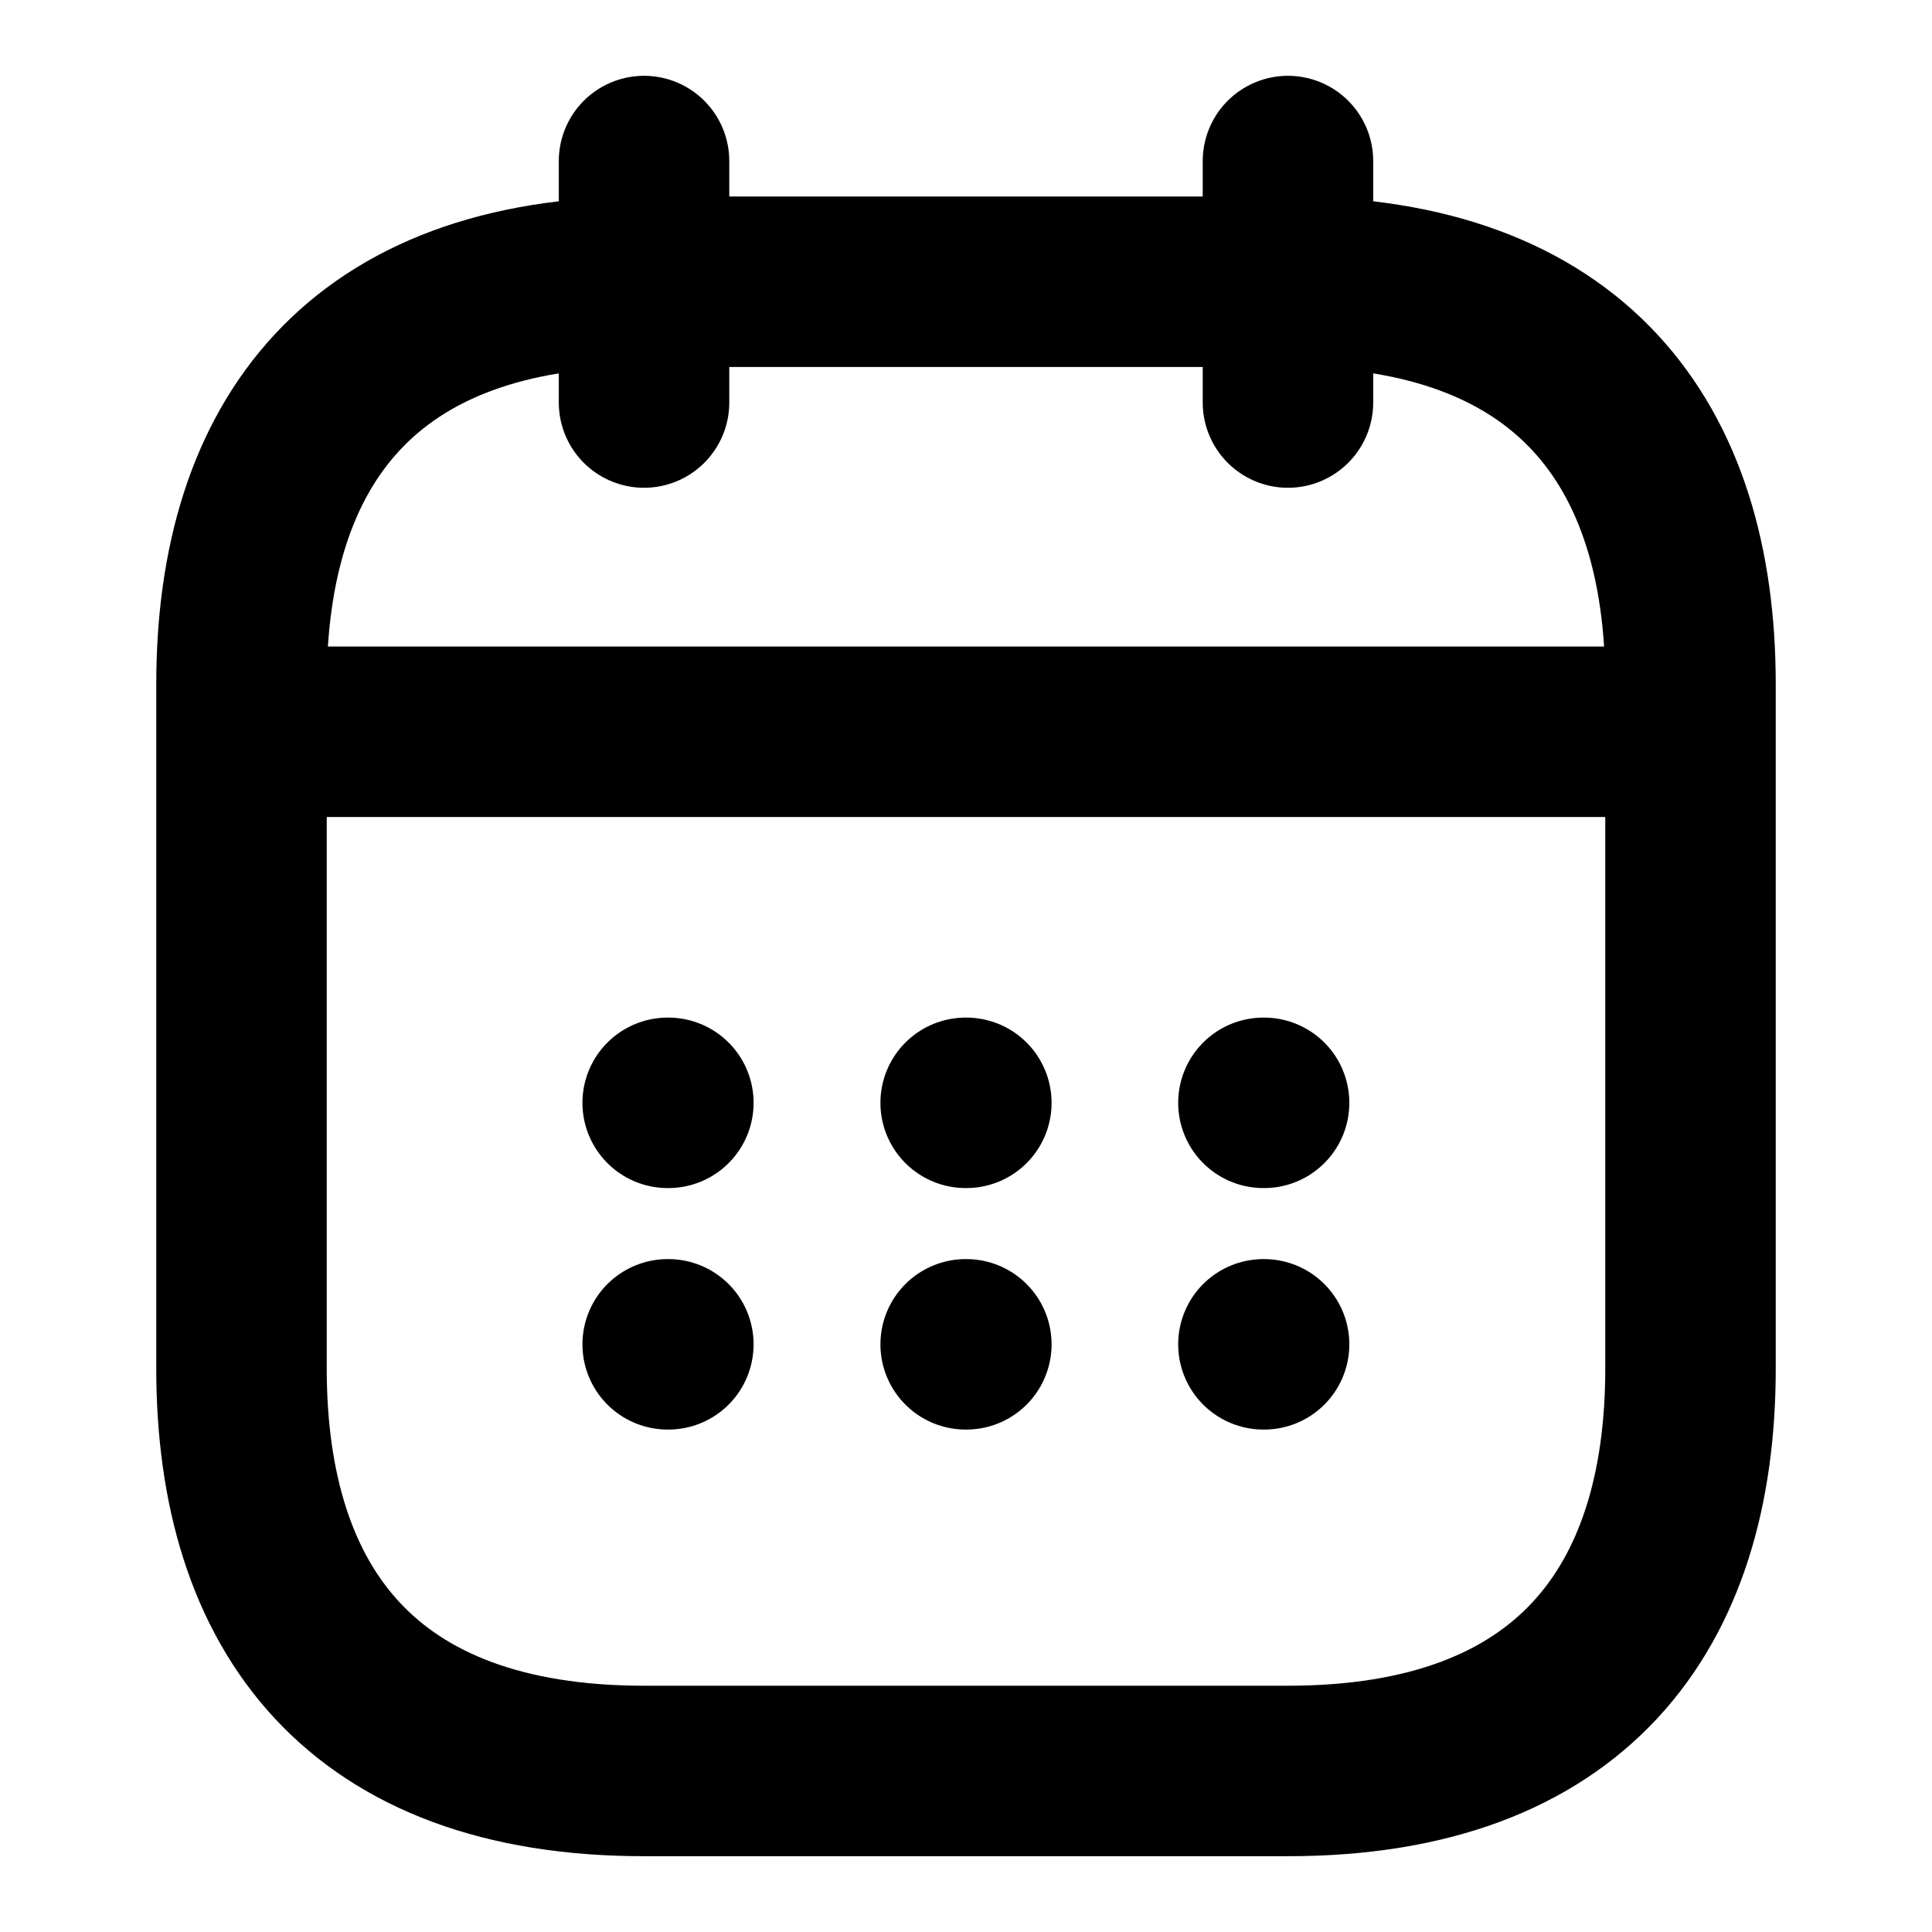 <svg width="17" height="17" viewBox="0 0 17 17" fill="none" xmlns="http://www.w3.org/2000/svg">
<path d="M5.667 1.417V3.542" stroke="black" stroke-width="1.5" stroke-miterlimit="10" stroke-linecap="round" stroke-linejoin="round"/>
<path d="M11.333 1.417V3.542" stroke="black" stroke-width="1.5" stroke-miterlimit="10" stroke-linecap="round" stroke-linejoin="round"/>
<path d="M2.479 6.439H14.521" stroke="black" stroke-width="1.5" stroke-miterlimit="10" stroke-linecap="round" stroke-linejoin="round"/>
<path d="M14.875 6.021V12.042C14.875 14.167 13.812 15.583 11.333 15.583H5.667C3.188 15.583 2.125 14.167 2.125 12.042V6.021C2.125 3.896 3.188 2.479 5.667 2.479H11.333C13.812 2.479 14.875 3.896 14.875 6.021Z" stroke="black" stroke-width="1.5" stroke-miterlimit="10" stroke-linecap="round" stroke-linejoin="round"/>
<path d="M11.117 9.704H11.123" stroke="black" stroke-width="1.5" stroke-linecap="round" stroke-linejoin="round"/>
<path d="M11.117 11.829H11.123" stroke="black" stroke-width="1.5" stroke-linecap="round" stroke-linejoin="round"/>
<path d="M8.497 9.704H8.503" stroke="black" stroke-width="1.5" stroke-linecap="round" stroke-linejoin="round"/>
<path d="M8.497 11.829H8.503" stroke="black" stroke-width="1.5" stroke-linecap="round" stroke-linejoin="round"/>
<path d="M5.875 9.704H5.881" stroke="black" stroke-width="1.5" stroke-linecap="round" stroke-linejoin="round"/>
<path d="M5.875 11.829H5.881" stroke="black" stroke-width="1.5" stroke-linecap="round" stroke-linejoin="round"/>
</svg>
